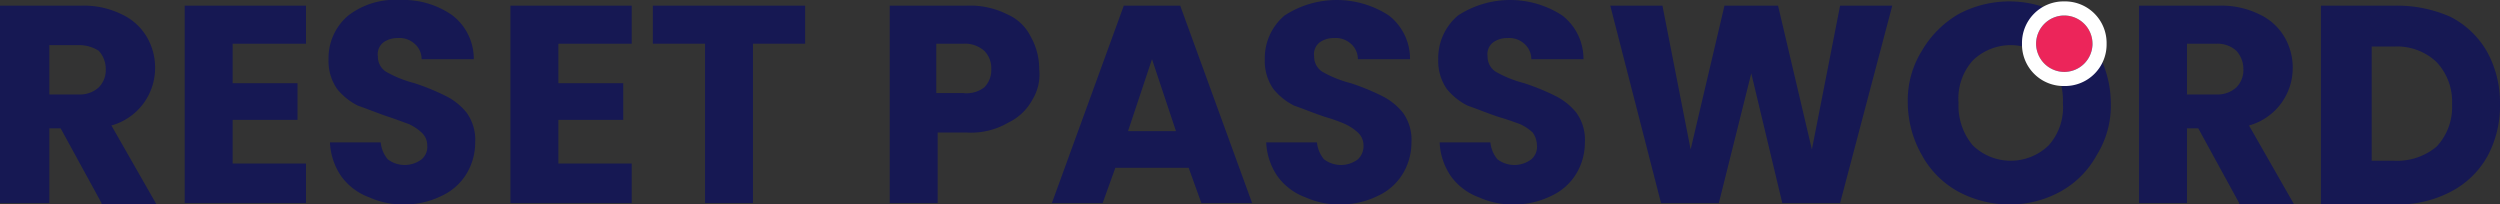 <svg xmlns="http://www.w3.org/2000/svg" width="177.3" height="14.5" viewBox="0 0 177.3 14.5">
  <rect x="0" y="0" width="177.3" height="14.5" fill="#333333" stroke="none"/>
  <g id="reset_password" data-name="reset password" transform="translate(-1.2 -6.6)">
    <g id="Group_1395" data-name="Group 1395">
      <path id="Path_545" data-name="Path 545" d="M8.4,21,5.5,15.7H4.7V21H1.2V7H7a6.088,6.088,0,0,1,2.8.6,4.034,4.034,0,0,1,1.8,1.6,4.282,4.282,0,0,1,.6,2.2,4.228,4.228,0,0,1-3.1,4.1l3.2,5.6H8.4ZM4.7,13.3H6.8a1.978,1.978,0,0,0,1.4-.5,1.728,1.728,0,0,0,.5-1.3,1.9,1.9,0,0,0-.5-1.3,2.588,2.588,0,0,0-1.4-.4H4.7Z" fill="#161853"/>
      <path id="Path_546" data-name="Path 546" d="M17.7,9.7v2.8h4.6v2.6H17.7v3.1h5.2V21H14.3V7h8.6V9.7Z" fill="#161853"/>
      <path id="Path_547" data-name="Path 547" d="M27.4,20.6a4.26,4.26,0,0,1-2-1.5,4.577,4.577,0,0,1-.8-2.4h3.6a2.2,2.2,0,0,0,.5,1.2,2,2,0,0,0,2.4,0,1.159,1.159,0,0,0,.4-1,1.222,1.222,0,0,0-.4-.9,3.49,3.49,0,0,0-.9-.6c-.3-.1-.8-.3-1.4-.5-.9-.3-1.6-.6-2.2-.8a4.428,4.428,0,0,1-1.5-1.2,3.48,3.48,0,0,1-.6-2.1,3.95,3.95,0,0,1,1.4-3.1,5.449,5.449,0,0,1,3.7-1.1,6.027,6.027,0,0,1,3.7,1.1,3.887,3.887,0,0,1,1.5,3.1H31.1a1.433,1.433,0,0,0-.5-1.1,1.594,1.594,0,0,0-1.2-.4,1.689,1.689,0,0,0-1,.3,1.053,1.053,0,0,0-.4,1,1.255,1.255,0,0,0,.6,1.1,8.148,8.148,0,0,0,2,.8,16.475,16.475,0,0,1,2.2.9,4.428,4.428,0,0,1,1.5,1.2,3.281,3.281,0,0,1,.6,2.1,4.282,4.282,0,0,1-.6,2.2,4.034,4.034,0,0,1-1.8,1.6,5.954,5.954,0,0,1-2.7.6A5.736,5.736,0,0,1,27.4,20.6Z" fill="#161853"/>
      <path id="Path_548" data-name="Path 548" d="M40.8,9.7v2.8h4.6v2.6H40.8v3.1H46V21H37.4V7H46V9.7Z" fill="#161853"/>
      <path id="Path_549" data-name="Path 549" d="M58.3,7V9.7H54.6V21H51.2V9.7H47.5V7Z" fill="#161853"/>
      <path id="Path_550" data-name="Path 550" d="M74.4,13.7a3.778,3.778,0,0,1-1.7,1.6,5.2,5.2,0,0,1-2.9.7H67.7v5H64.3V7h5.5a5.808,5.808,0,0,1,2.8.6,3.335,3.335,0,0,1,1.7,1.6,4.645,4.645,0,0,1,.6,2.3A3.424,3.424,0,0,1,74.4,13.7ZM71,12.8a1.727,1.727,0,0,0,.5-1.3,1.727,1.727,0,0,0-.5-1.3,2.07,2.07,0,0,0-1.5-.5H67.6v3.5h1.9A2.076,2.076,0,0,0,71,12.8Z" fill="#161853"/>
      <path id="Path_551" data-name="Path 551" d="M85.5,18.5H80.3L79.4,21H75.8L80.9,7h4L90,21H86.4Zm-.9-2.6-1.7-5.1-1.7,5.1Z" fill="#161853"/>
      <path id="Path_552" data-name="Path 552" d="M93.8,20.6a4.26,4.26,0,0,1-2-1.5,4.577,4.577,0,0,1-.8-2.4h3.6a2.195,2.195,0,0,0,.5,1.2,2,2,0,0,0,2.4,0,1.284,1.284,0,0,0,.4-1,1.222,1.222,0,0,0-.4-.9,3.49,3.49,0,0,0-.9-.6,10.865,10.865,0,0,0-1.4-.5c-.9-.3-1.6-.6-2.2-.8a4.428,4.428,0,0,1-1.5-1.2,3.48,3.48,0,0,1-.6-2.1,3.95,3.95,0,0,1,1.4-3.1,6.773,6.773,0,0,1,7.4,0,3.887,3.887,0,0,1,1.5,3.1H97.5A1.433,1.433,0,0,0,97,9.7a1.594,1.594,0,0,0-1.2-.4,1.689,1.689,0,0,0-1,.3,1.053,1.053,0,0,0-.4,1,1.255,1.255,0,0,0,.6,1.1,8.148,8.148,0,0,0,2,.8,16.474,16.474,0,0,1,2.2.9,4.428,4.428,0,0,1,1.5,1.2,3.281,3.281,0,0,1,.6,2.1,4.282,4.282,0,0,1-.6,2.2,4.034,4.034,0,0,1-1.8,1.6,5.954,5.954,0,0,1-2.7.6A5.736,5.736,0,0,1,93.8,20.6Z" fill="#161853"/>
      <path id="Path_553" data-name="Path 553" d="M106.1,20.6a4.26,4.26,0,0,1-2-1.5,4.577,4.577,0,0,1-.8-2.4h3.6a2.195,2.195,0,0,0,.5,1.2,2,2,0,0,0,2.4,0,1.159,1.159,0,0,0,.4-1,1.613,1.613,0,0,0-.3-.9,3.49,3.49,0,0,0-.9-.6c-.3-.1-.8-.3-1.5-.5-.9-.3-1.6-.6-2.2-.8a4.428,4.428,0,0,1-1.5-1.2,3.48,3.48,0,0,1-.6-2.1,3.95,3.95,0,0,1,1.4-3.1,6.773,6.773,0,0,1,7.4,0,3.887,3.887,0,0,1,1.5,3.1h-3.7a1.433,1.433,0,0,0-.5-1.1,1.594,1.594,0,0,0-1.2-.4,1.689,1.689,0,0,0-1,.3,1.053,1.053,0,0,0-.4,1,1.255,1.255,0,0,0,.6,1.1,8.148,8.148,0,0,0,2,.8,16.474,16.474,0,0,1,2.2.9,4.428,4.428,0,0,1,1.5,1.2,3.281,3.281,0,0,1,.6,2.1,4.282,4.282,0,0,1-.6,2.2,4.034,4.034,0,0,1-1.8,1.6,5.954,5.954,0,0,1-2.7.6A5.736,5.736,0,0,1,106.1,20.6Z" fill="#161853"/>
      <path id="Path_554" data-name="Path 554" d="M135.4,7l-3.7,14h-4.1l-2.2-9.2L123.1,21H119L115.4,7h3.7l2,10.2L123.5,7h3.8l2.4,10.2,2-10.2h3.7Z" fill="#161853"/>
      <path id="Path_555" data-name="Path 555" d="M140.1,20.2a6.506,6.506,0,0,1-2.6-2.6,7.566,7.566,0,0,1-1-3.7,6.633,6.633,0,0,1,1-3.7,7.2,7.2,0,0,1,2.6-2.6,7.65,7.65,0,0,1,7.2,0,6.506,6.506,0,0,1,2.6,2.6,7.566,7.566,0,0,1,1,3.7,6.633,6.633,0,0,1-1,3.7,6.506,6.506,0,0,1-2.6,2.6,7.4,7.4,0,0,1-3.6.9A7.683,7.683,0,0,1,140.1,20.2Zm6.4-3.3a4.04,4.04,0,0,0,1-3,4.359,4.359,0,0,0-1-3,3.864,3.864,0,0,0-5.4,0,4.04,4.04,0,0,0-1,3,4.359,4.359,0,0,0,1,3,3.864,3.864,0,0,0,5.4,0Z" fill="#161853"/>
      <path id="Path_556" data-name="Path 556" d="M160,21l-2.9-5.3h-.8V21h-3.4V7h5.7a6.088,6.088,0,0,1,2.8.6,4.034,4.034,0,0,1,1.8,1.6,4.282,4.282,0,0,1,.6,2.2,4.228,4.228,0,0,1-3.1,4.1l3.2,5.6H160Zm-3.7-7.7h2.1a1.978,1.978,0,0,0,1.4-.5,1.728,1.728,0,0,0,.5-1.3,1.9,1.9,0,0,0-.5-1.3,1.978,1.978,0,0,0-1.4-.5h-2.1Z" fill="#161853"/>
      <path id="Path_557" data-name="Path 557" d="M175,7.8a6.267,6.267,0,0,1,2.6,2.5,7.508,7.508,0,0,1,.9,3.7,7.508,7.508,0,0,1-.9,3.7,6.267,6.267,0,0,1-2.6,2.5,8.025,8.025,0,0,1-3.9.9h-5.3V7h5.3A9.346,9.346,0,0,1,175,7.8ZM174,17a4.081,4.081,0,0,0,1.1-3,4.081,4.081,0,0,0-1.1-3,4.081,4.081,0,0,0-3-1.1h-1.6V18H171A4.359,4.359,0,0,0,174,17Z" fill="#161853"/>
    </g>
    <g id="Component_2_10" transform="translate(213 160)">
      <g id="Ellipse_13">
        <g id="Group_1397" data-name="Group 1397">
          <g id="Group_1396" data-name="Group 1396">
            <circle id="Ellipse_136" data-name="Ellipse 136" cx="2" cy="2" r="2" transform="translate(-67.4 -152.3)" fill="#ec255a"/>
          </g>
        </g>
        <g id="Group_1399" data-name="Group 1399">
          <g id="Group_1398" data-name="Group 1398">
            <path id="Path_558" data-name="Path 558" d="M-65.4-147.3a2.946,2.946,0,0,1-3-3,2.946,2.946,0,0,1,3-3,2.946,2.946,0,0,1,3,3A2.946,2.946,0,0,1-65.4-147.3Zm0-5a2.006,2.006,0,0,0-2,2,2.006,2.006,0,0,0,2,2,2.006,2.006,0,0,0,2-2A2.006,2.006,0,0,0-65.4-152.3Z" fill="#fff"/>
          </g>
        </g>
      </g>
    </g>
  </g>
</svg>
